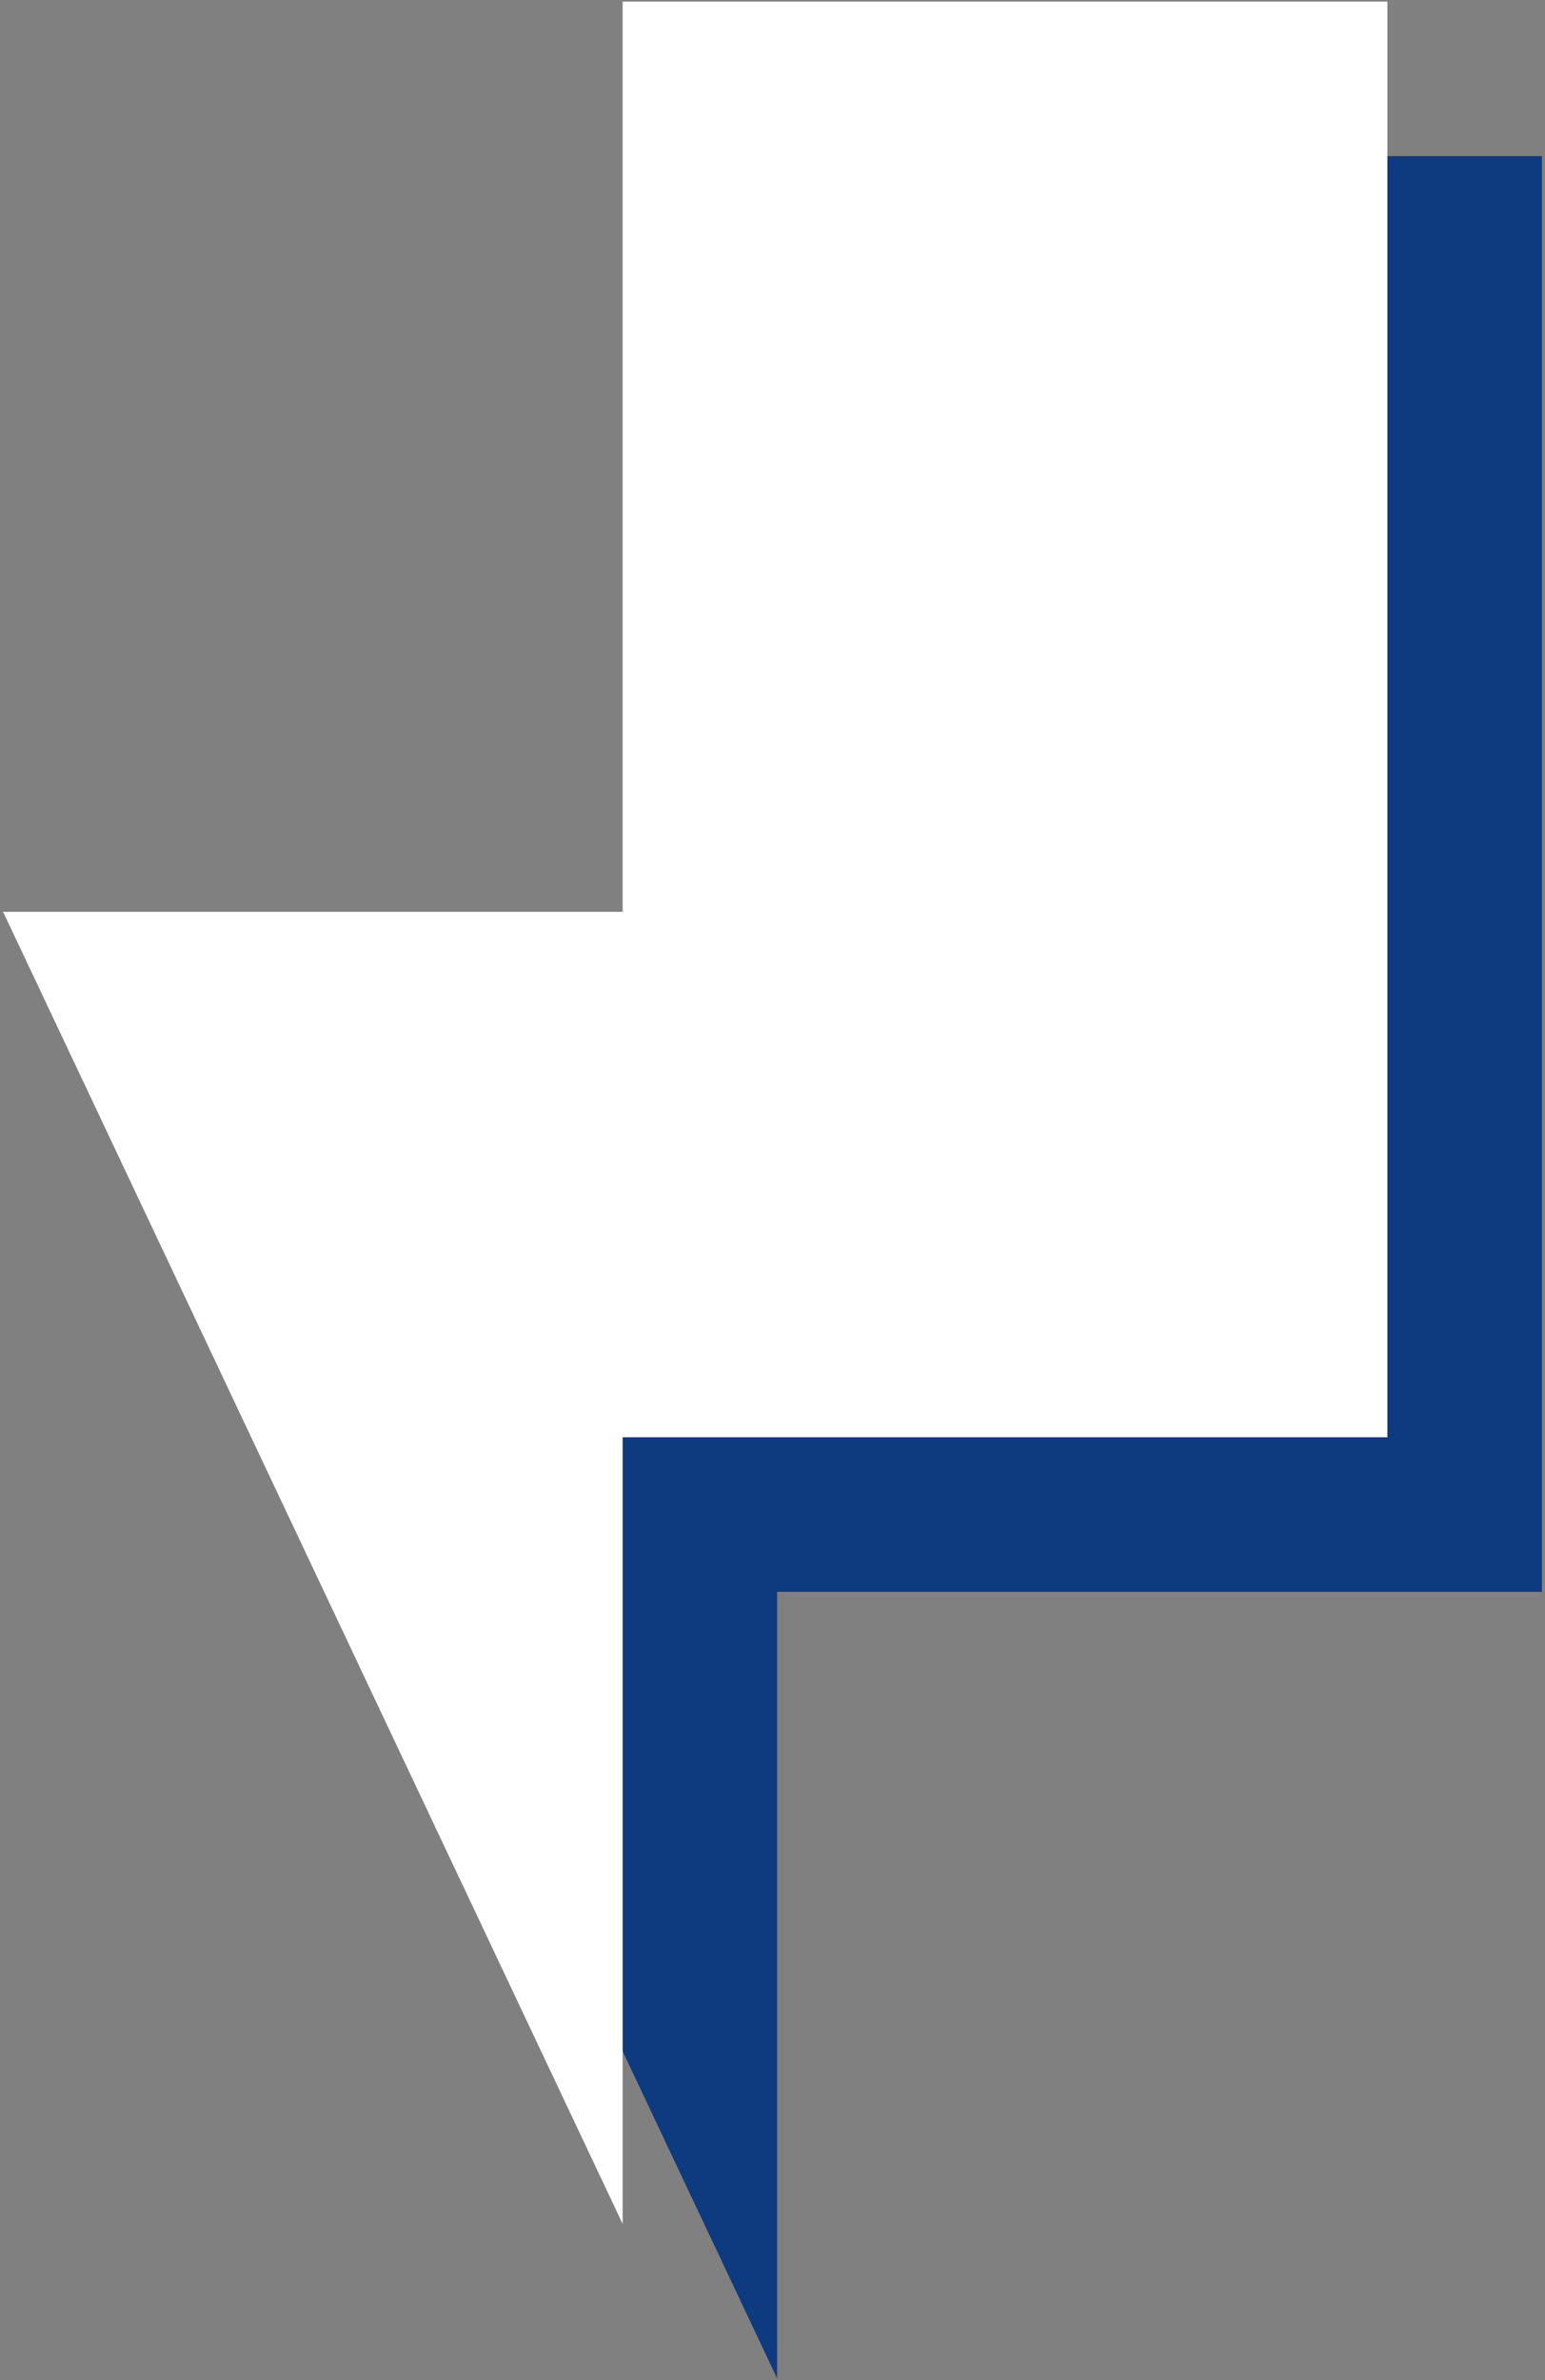 <?xml version="1.0" encoding="utf-8"?>
<!-- Generator: Adobe Illustrator 22.1.0, SVG Export Plug-In . SVG Version: 6.00 Build 0)  -->
<svg version="1.1" id="Layer_1" xmlns="http://www.w3.org/2000/svg" xmlns:xlink="http://www.w3.org/1999/xlink" x="0px" y="0px"
	 viewBox="0 0 100 154" style="enable-background:new 0 0 100 154;" xml:space="preserve">
<rect x="0" y="0" width="100" height="154" fill="#808080" stroke="none"/>
<style type="text/css">
	.st0{fill:#0E3A7F;}
	.st1{fill:#FFFFFF;}
</style>
<g>
	<polygon class="st0" points="50.3,153.9 10.2,69 50.3,69 50.3,10.1 99.8,10.1 99.8,103 50.3,103 	"/>
	<polygon class="st1" points="40.3,143.9 0.2,59 40.3,59 40.3,0.1 89.8,0.1 89.8,93 40.3,93 	"/>
</g>
</svg>
